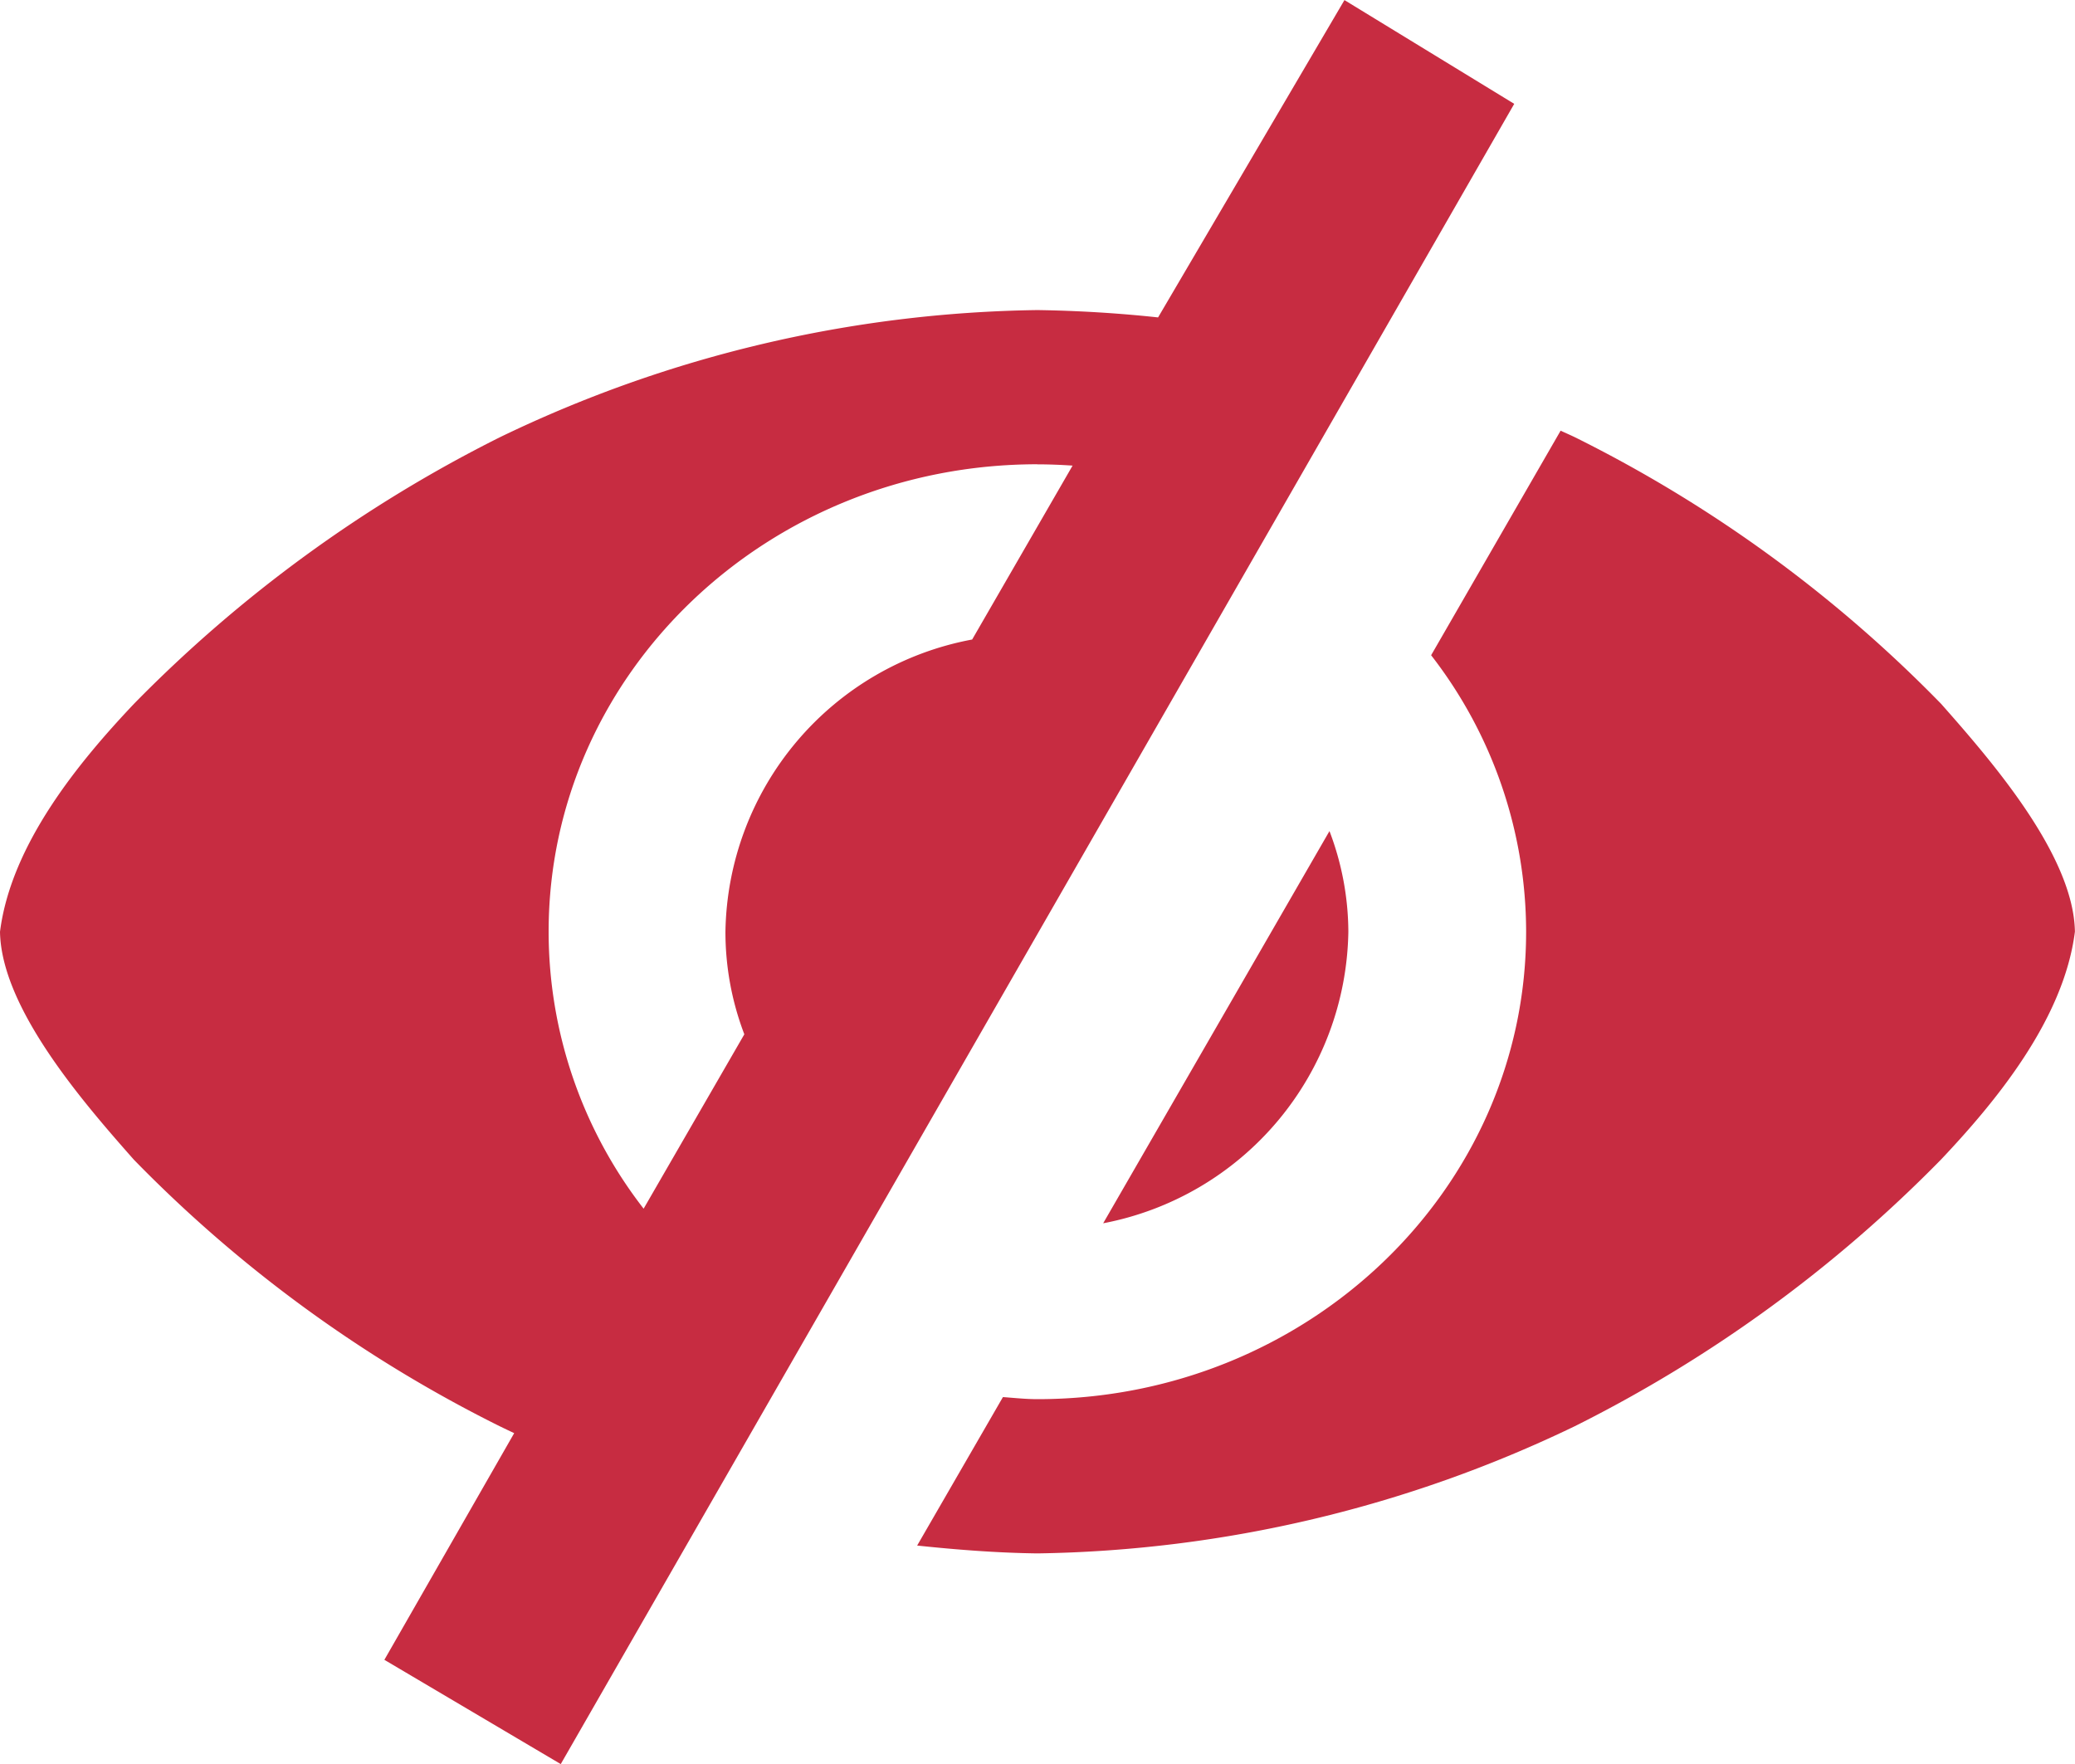 <svg xmlns="http://www.w3.org/2000/svg" width="100" height="85.003" viewBox="0 0 100 85.003">
  <path id="path6596" d="M55.811,105.275q-2.861-.309-5.811-.354a61.38,61.38,0,0,0-25.909,6.128A65.992,65.992,0,0,0,6.451,123.9c-2.6,2.75-5.915,6.732-6.451,10.98.063,3.68,4.013,8.222,6.451,10.98a64.99,64.99,0,0,0,17.639,12.848q.344.167.69.33L18.524,169.96l8.5,5.024,45.951-80-8.182-5Zm19.4,5.457L68.97,121.553a21.751,21.751,0,0,1,4.578,13.324C73.547,147.315,63,157.4,49.994,157.4c-.562,0-1.108-.061-1.66-.1L44.2,164.454c1.906.2,3.833.353,5.8.378A61.672,61.672,0,0,0,75.9,158.7a66.018,66.018,0,0,0,17.645-12.848c2.6-2.75,5.915-6.732,6.451-10.98-.063-3.68-4.013-8.222-6.451-10.98A65.02,65.02,0,0,0,75.9,111.049c-.228-.11-.461-.21-.69-.317Zm-25.22,1.623c.57,0,1.136.023,1.7.061l-4.84,8.38a14.553,14.553,0,0,0-11.89,14.075,13.808,13.808,0,0,0,.909,4.944s0,0,0,.006l-4.852,8.4a21.774,21.774,0,0,1-4.578-13.348c0-12.438,10.544-22.522,23.553-22.522Zm14.081,17.67-10.907,18.9a14.538,14.538,0,0,0,11.816-14.05,13.755,13.755,0,0,0-.909-4.846Z" transform="translate(0 -89.98)" fill="#c72c41"/>
</svg>
